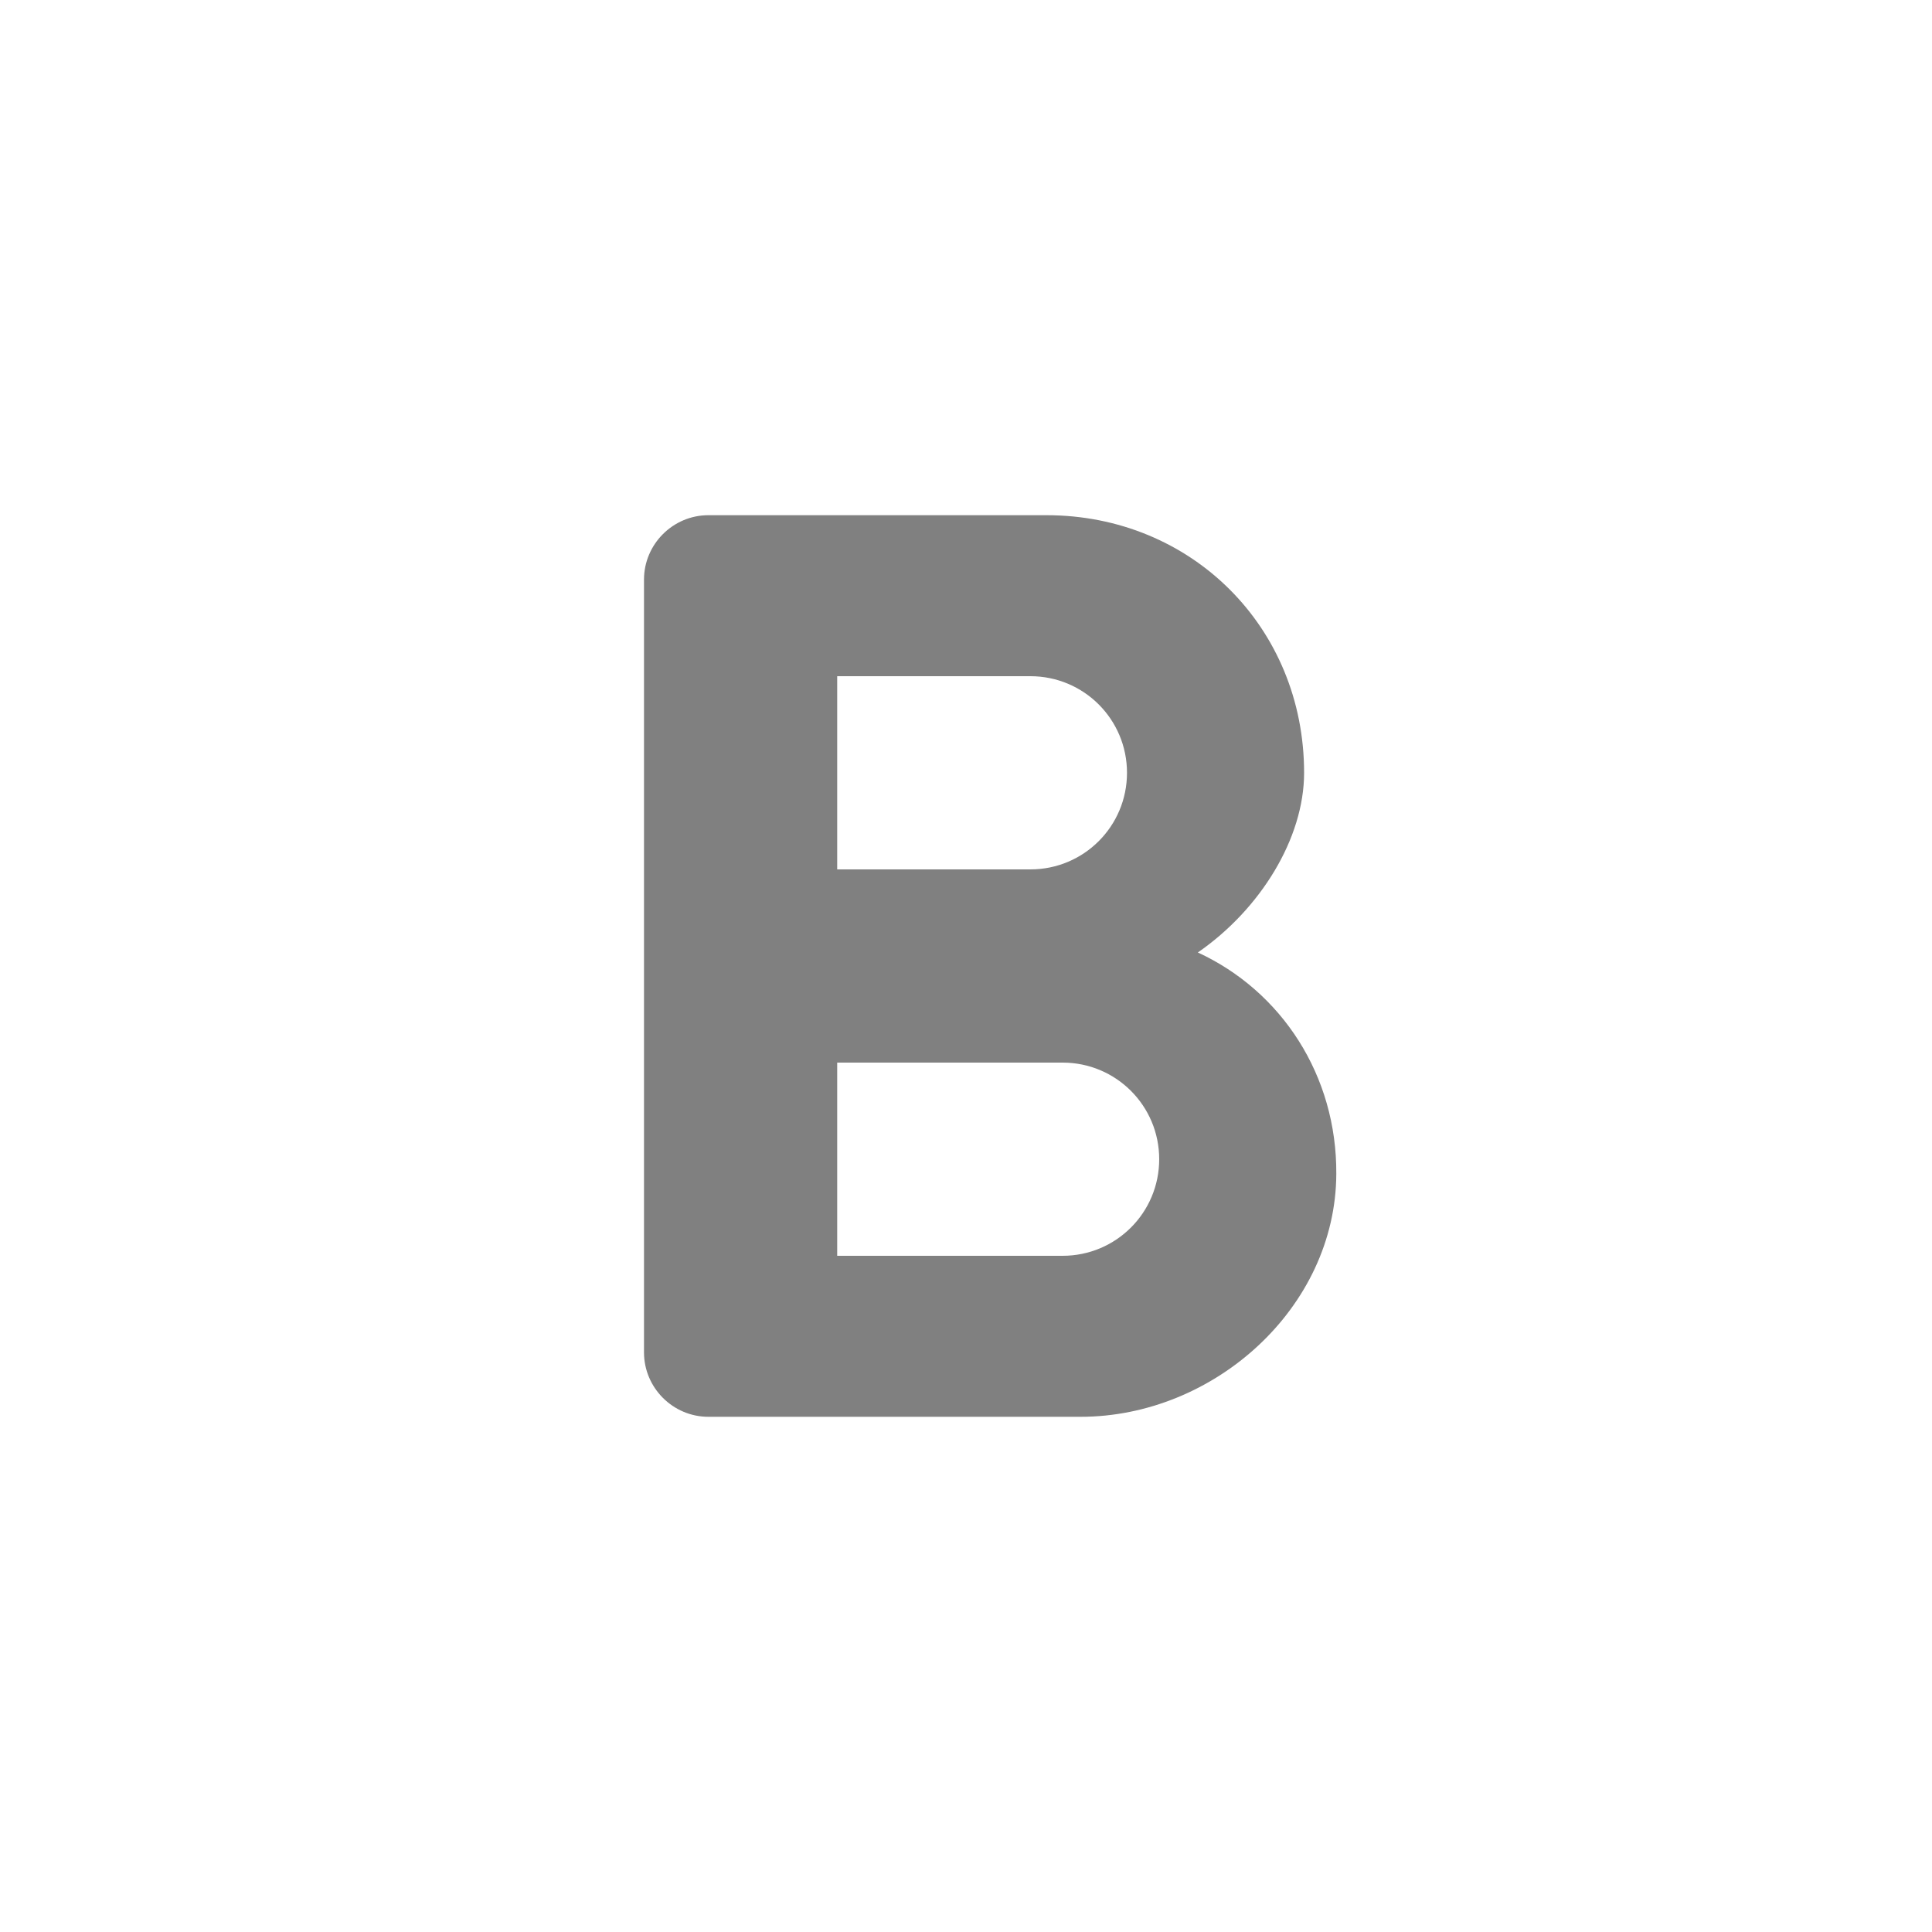 <svg width="24" height="24" viewBox="0 0 24 24" fill="none" xmlns="http://www.w3.org/2000/svg">
<path fill-rule="evenodd" clip-rule="evenodd" d="M14.88 11.832C15.656 11.296 16.2 10.416 16.2 9.6C16.2 7.792 14.8 6.4 13 6.4H8.8C8.36 6.4 8 6.76 8 7.2V16.8C8 17.24 8.36 17.6 8.8 17.6H13.424C15.08 17.6 16.592 16.248 16.6 14.584C16.608 13.36 15.92 12.312 14.88 11.832ZM10.4 8.4H12.8C13.464 8.4 14 8.936 14 9.6C14 10.264 13.464 10.8 12.8 10.8H10.4V8.4ZM13.2 15.6H10.4V13.2H13.2C13.864 13.2 14.4 13.736 14.4 14.4C14.4 15.064 13.864 15.6 13.2 15.6Z" fill="#808080"/>
</svg>
